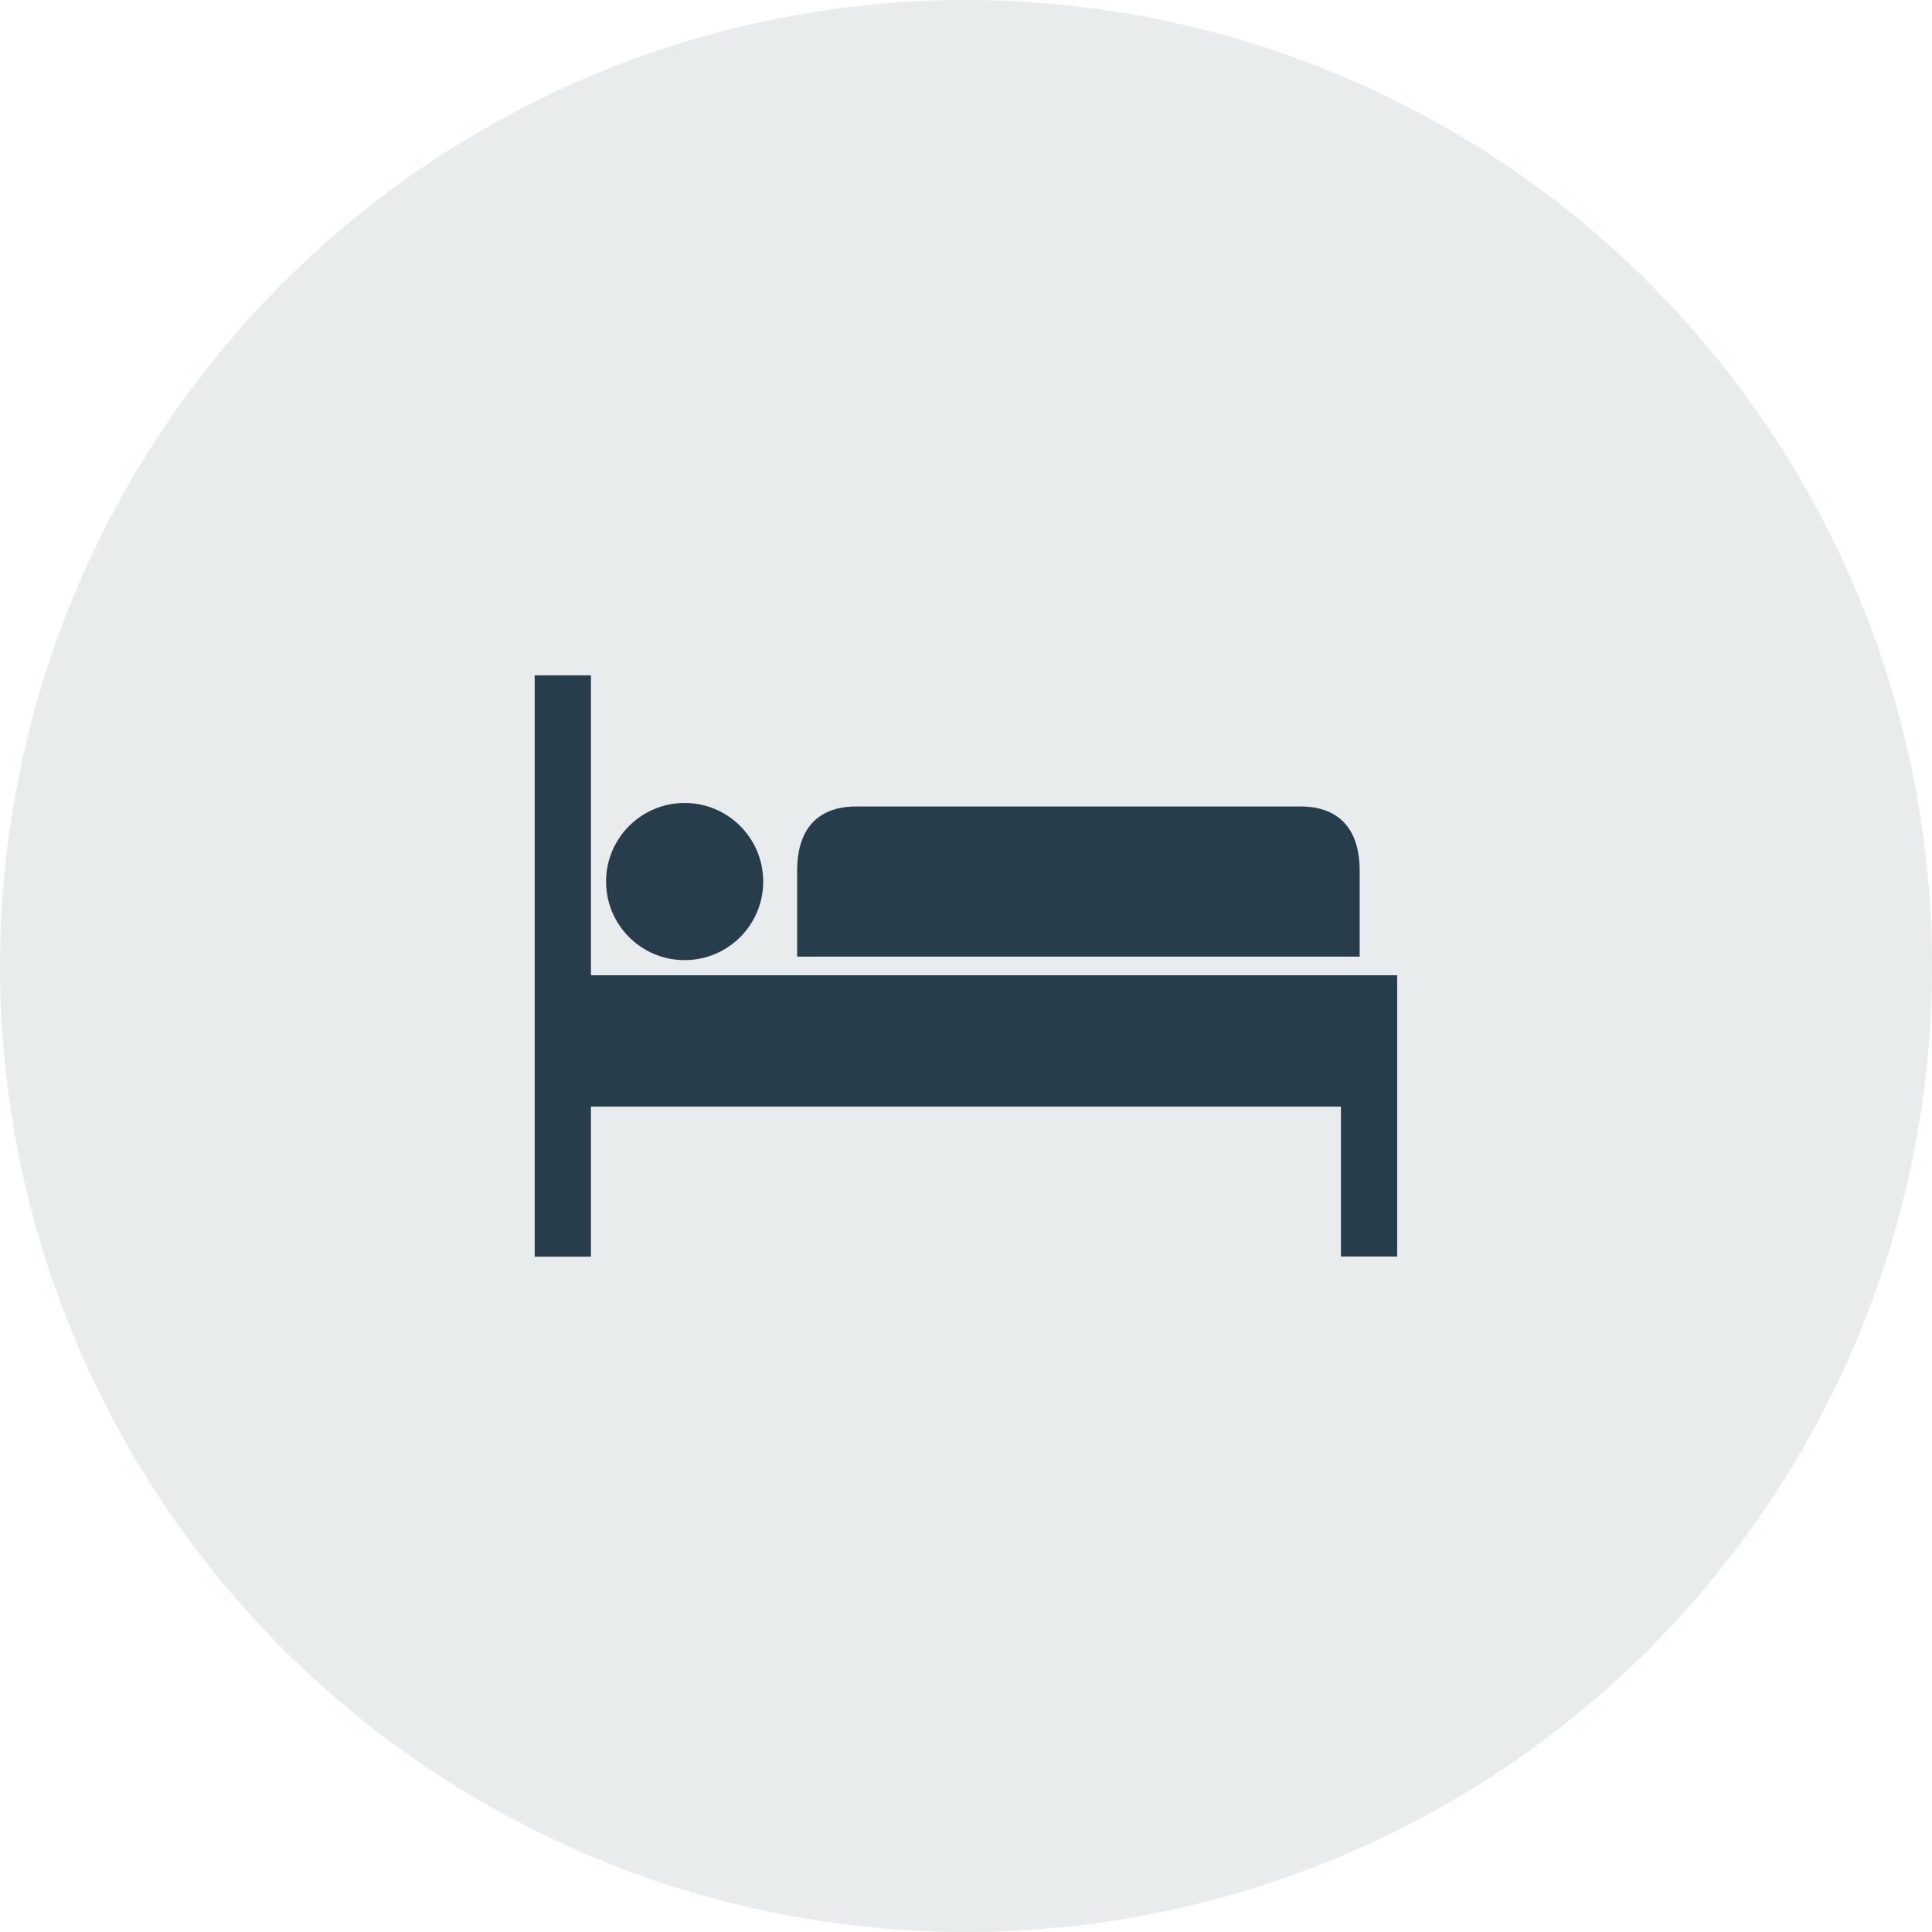 <svg xmlns="http://www.w3.org/2000/svg" width="52" height="52" viewBox="0 0 52 52"><defs><style>.a,.b{fill:#273d4c;}.a{opacity:0.1;}</style></defs><g transform="translate(-142 -463)"><circle class="a" cx="26" cy="26" r="26" transform="translate(142 463)"/><g transform="translate(156.391 401.177)"><g transform="translate(7.064 83.53)"><g transform="translate(0 0)"><path class="b" d="M162.875,154.6H150.866c-.587,0-1.566.222-1.566,1.732v2.309h15.141v-2.309C164.441,154.827,163.461,154.6,162.875,154.6Z" transform="translate(-149.3 -154.6)"/></g></g><g transform="translate(0 80)"><g transform="translate(0 0)"><path class="b" d="M3.8,88.072H1.514V80H0V95.647H1.514V91.606H21.7v4.036h1.514v-7.57Z" transform="translate(0 -80)"/></g></g><g transform="translate(1.921 83.435)"><g transform="translate(0 0)"><circle class="b" cx="2.115" cy="2.115" r="2.115"/></g></g></g></g></svg>
